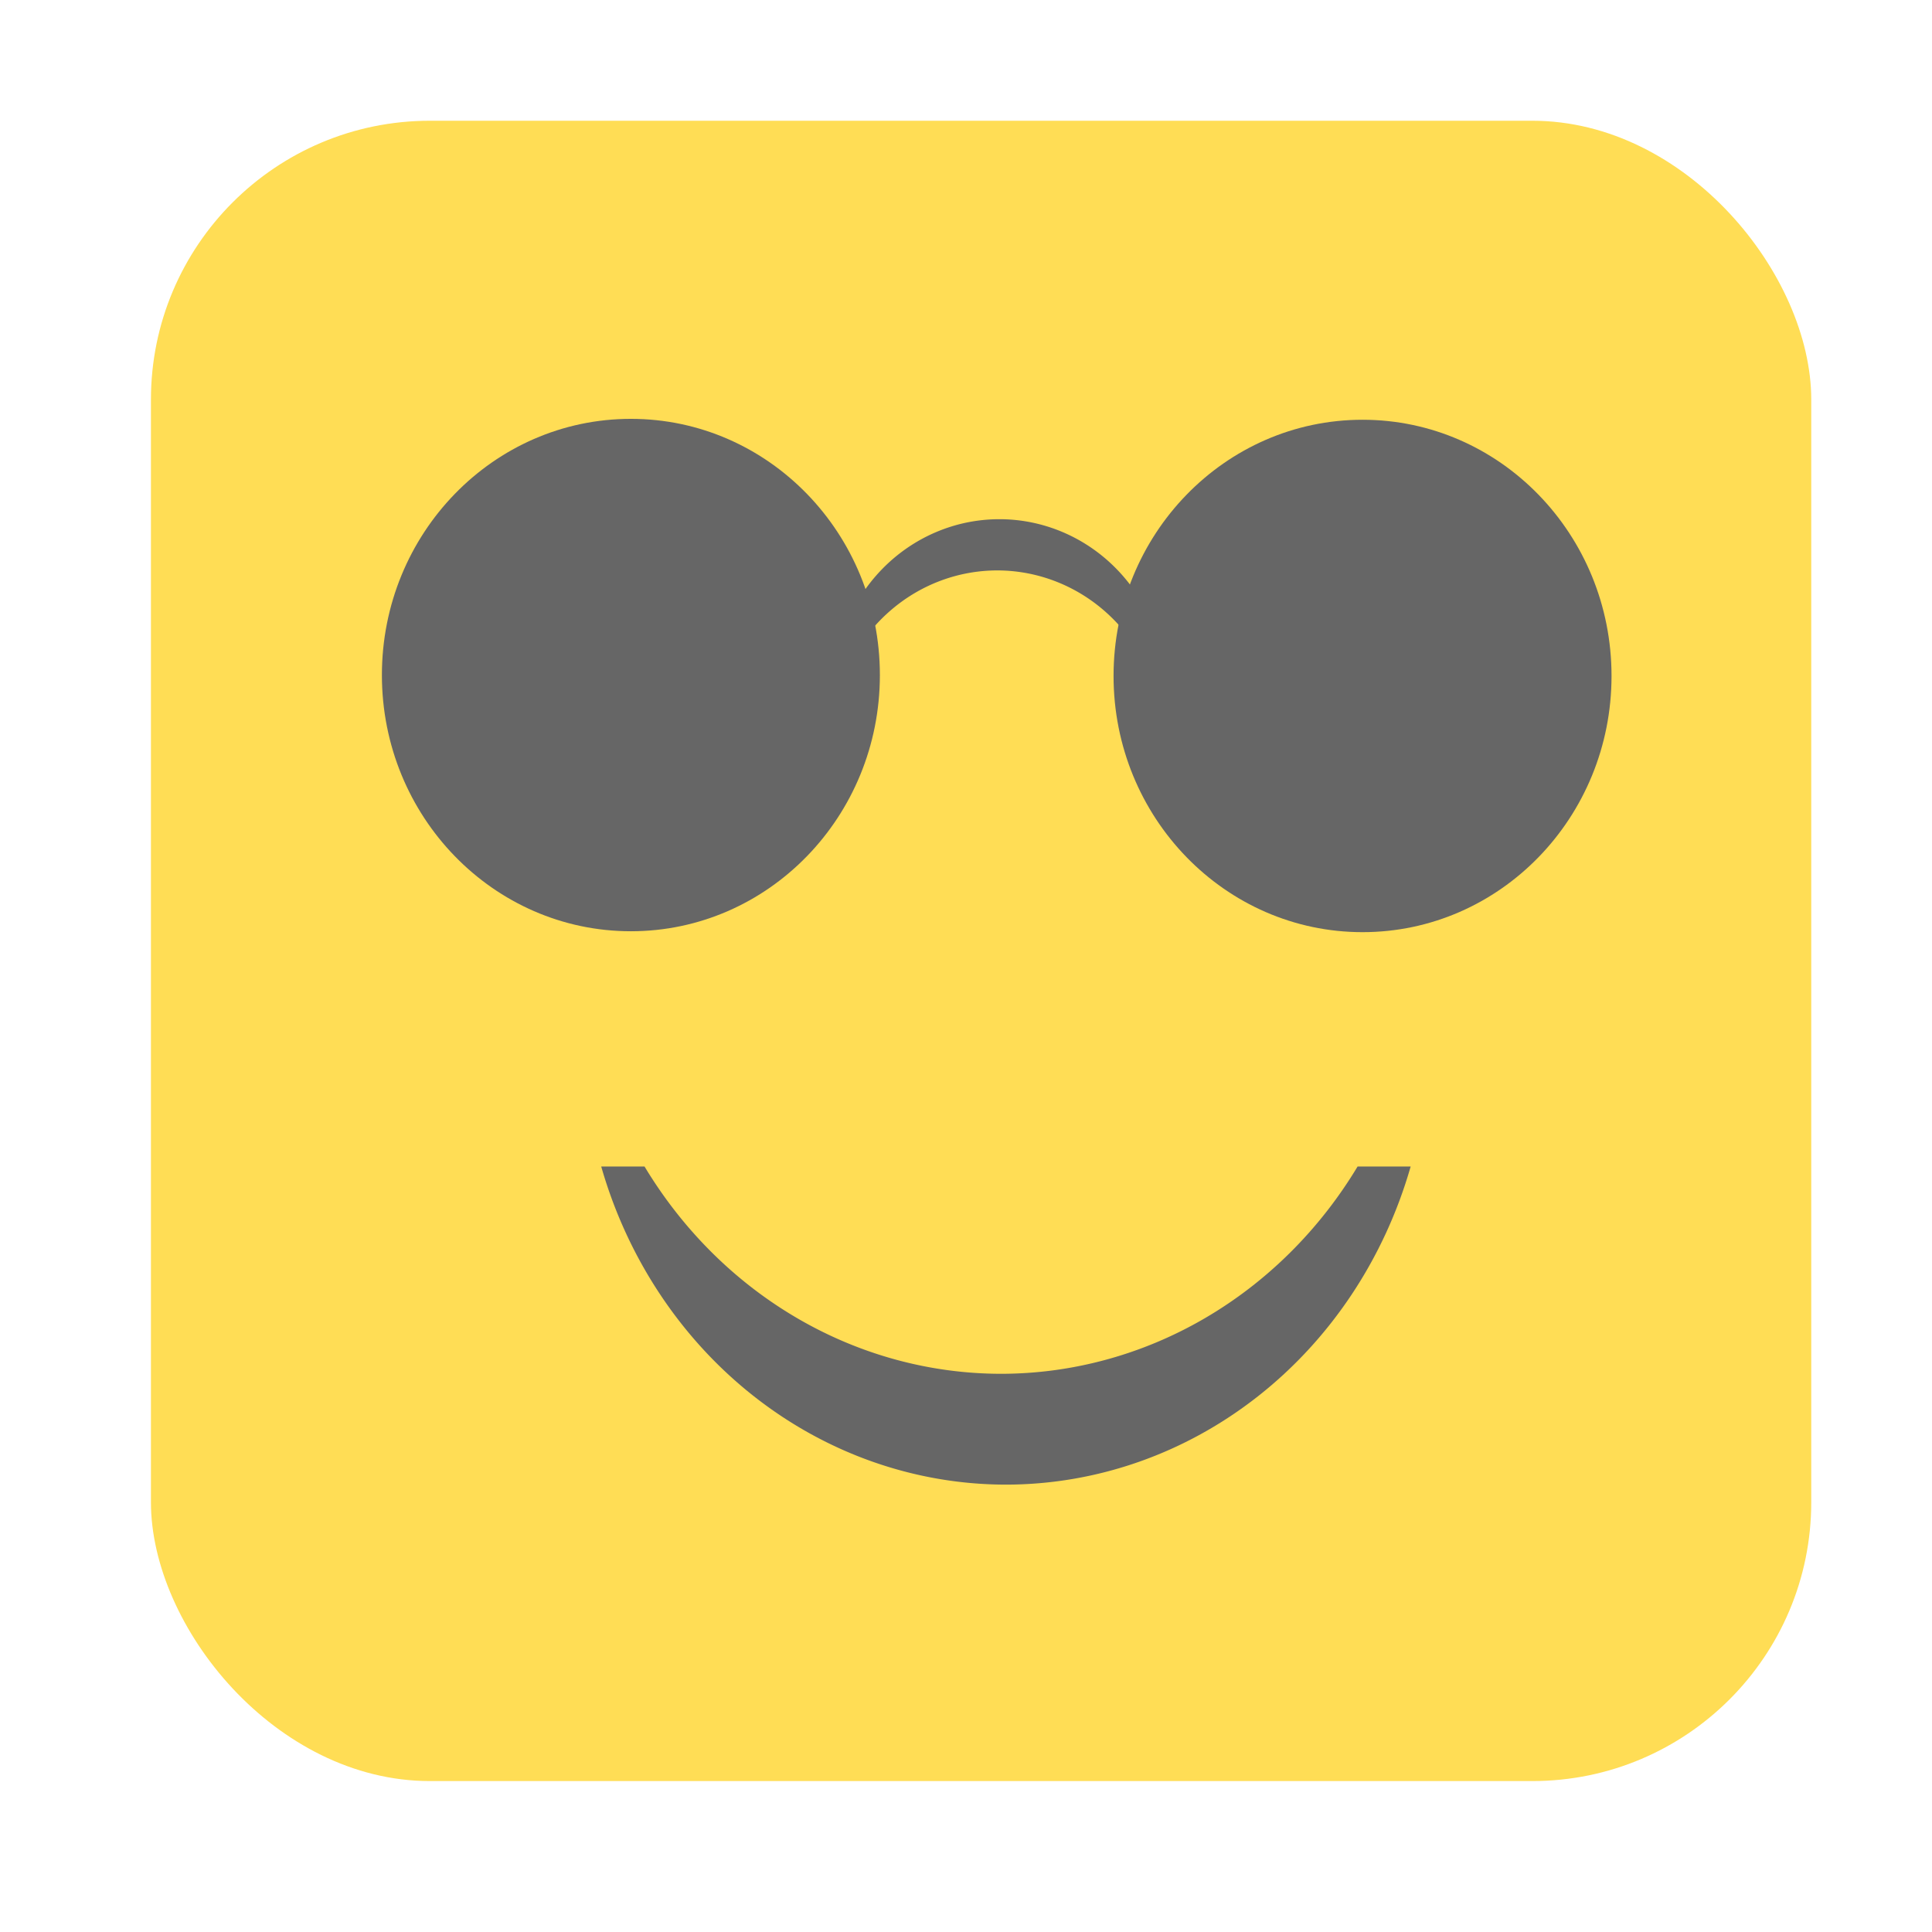 <?xml version="1.0" encoding="UTF-8" standalone="no"?>
<!-- Created with Inkscape (http://www.inkscape.org/) -->

<svg
   xmlns:dc="http://purl.org/dc/elements/1.1/"
   xmlns:cc="http://creativecommons.org/ns#"
   xmlns:rdf="http://www.w3.org/1999/02/22-rdf-syntax-ns#"
   xmlns:svg="http://www.w3.org/2000/svg"
   xmlns="http://www.w3.org/2000/svg"
   xmlns:sodipodi="http://sodipodi.sourceforge.net/DTD/sodipodi-0.dtd"
   xmlns:inkscape="http://www.inkscape.org/namespaces/inkscape"
   width="64px"
   height="64px"
   viewBox="0 0 64 64"
   version="1.1"
   id="SVGRoot"
   inkscape:version="0.92.2 (5c3e80d, 2017-08-06)"
   sodipodi:docname="sunglass.svg">
  <sodipodi:namedview
     id="base"
     pagecolor="#ffffff"
     bordercolor="#666666"
     borderopacity="1.0"
     inkscape:pageopacity="0.0"
     inkscape:pageshadow="2"
     inkscape:zoom="4.0000001"
     inkscape:cx="-1.4419659"
     inkscape:cy="41.569543"
     inkscape:document-units="px"
     inkscape:current-layer="layer1"
     showgrid="true"
     inkscape:window-width="1366"
     inkscape:window-height="705"
     inkscape:window-x="-8"
     inkscape:window-y="-8"
     inkscape:window-maximized="1"
     inkscape:grid-bbox="true"
     inkscape:object-nodes="false">
    <inkscape:grid
       type="xygrid"
       id="grid18504" />
  </sodipodi:namedview>
  <defs
     id="defs9379" />
  <g
     id="layer1"
     inkscape:groupmode="layer"
     inkscape:label="Layer 1">
    <rect
       style="opacity:1;fill:#ffdd55;fill-opacity:1;stroke:none;stroke-width:4.214;stroke-miterlimit:4;stroke-dasharray:none;stroke-opacity:1"
       id="rect18502"
       width="55"
       height="55"
       x="5"
       y="4"
       ry="9.238" />
    <path
       style="opacity:1;fill:#666666;fill-opacity:1;stroke:none;stroke-width:3.466;stroke-miterlimit:4;stroke-dasharray:none;stroke-opacity:1"
       d="M 19.916,38.642 A 14.018,14.849 0 0 0 33.327,49.18 14.018,14.849 0 0 0 46.73,38.642 H 44.972 A 14.018,14.849 0 0 1 33.171,45.509 14.018,14.849 0 0 1 21.351,38.642 Z"
       id="path18522"
       inkscape:connector-curvature="0" />
    <ellipse
       style="opacity:1;fill:#666666;fill-opacity:1;stroke:none;stroke-width:4.216;stroke-miterlimit:4;stroke-dasharray:none;stroke-opacity:1"
       id="path9389"
       cx="20.899"
       cy="22.362"
       rx="8.248"
       ry="8.487" />
    <ellipse
       cy="22.392"
       cx="45.136"
       id="circle9391"
       style="opacity:1;fill:#666666;fill-opacity:1;stroke:none;stroke-width:4.216;stroke-miterlimit:4;stroke-dasharray:none;stroke-opacity:1"
       rx="8.248"
       ry="8.487" />
    <path
       style="opacity:1;fill:#666666;fill-opacity:1;stroke:none;stroke-width:4.216;stroke-miterlimit:4;stroke-dasharray:none;stroke-opacity:1"
       d="m 33.106,17.199 a 5.499,5.658 0 0 0 -5.499,5.658 5.499,5.658 0 0 0 0.037,0.601 5.499,5.658 0 0 1 5.394,-4.562 5.499,5.658 0 0 1 5.462,5.057 5.499,5.658 0 0 0 0.105,-1.096 5.499,5.658 0 0 0 -5.499,-5.658 z"
       id="path9393"
       inkscape:connector-curvature="0" />
  </g>
</svg>
